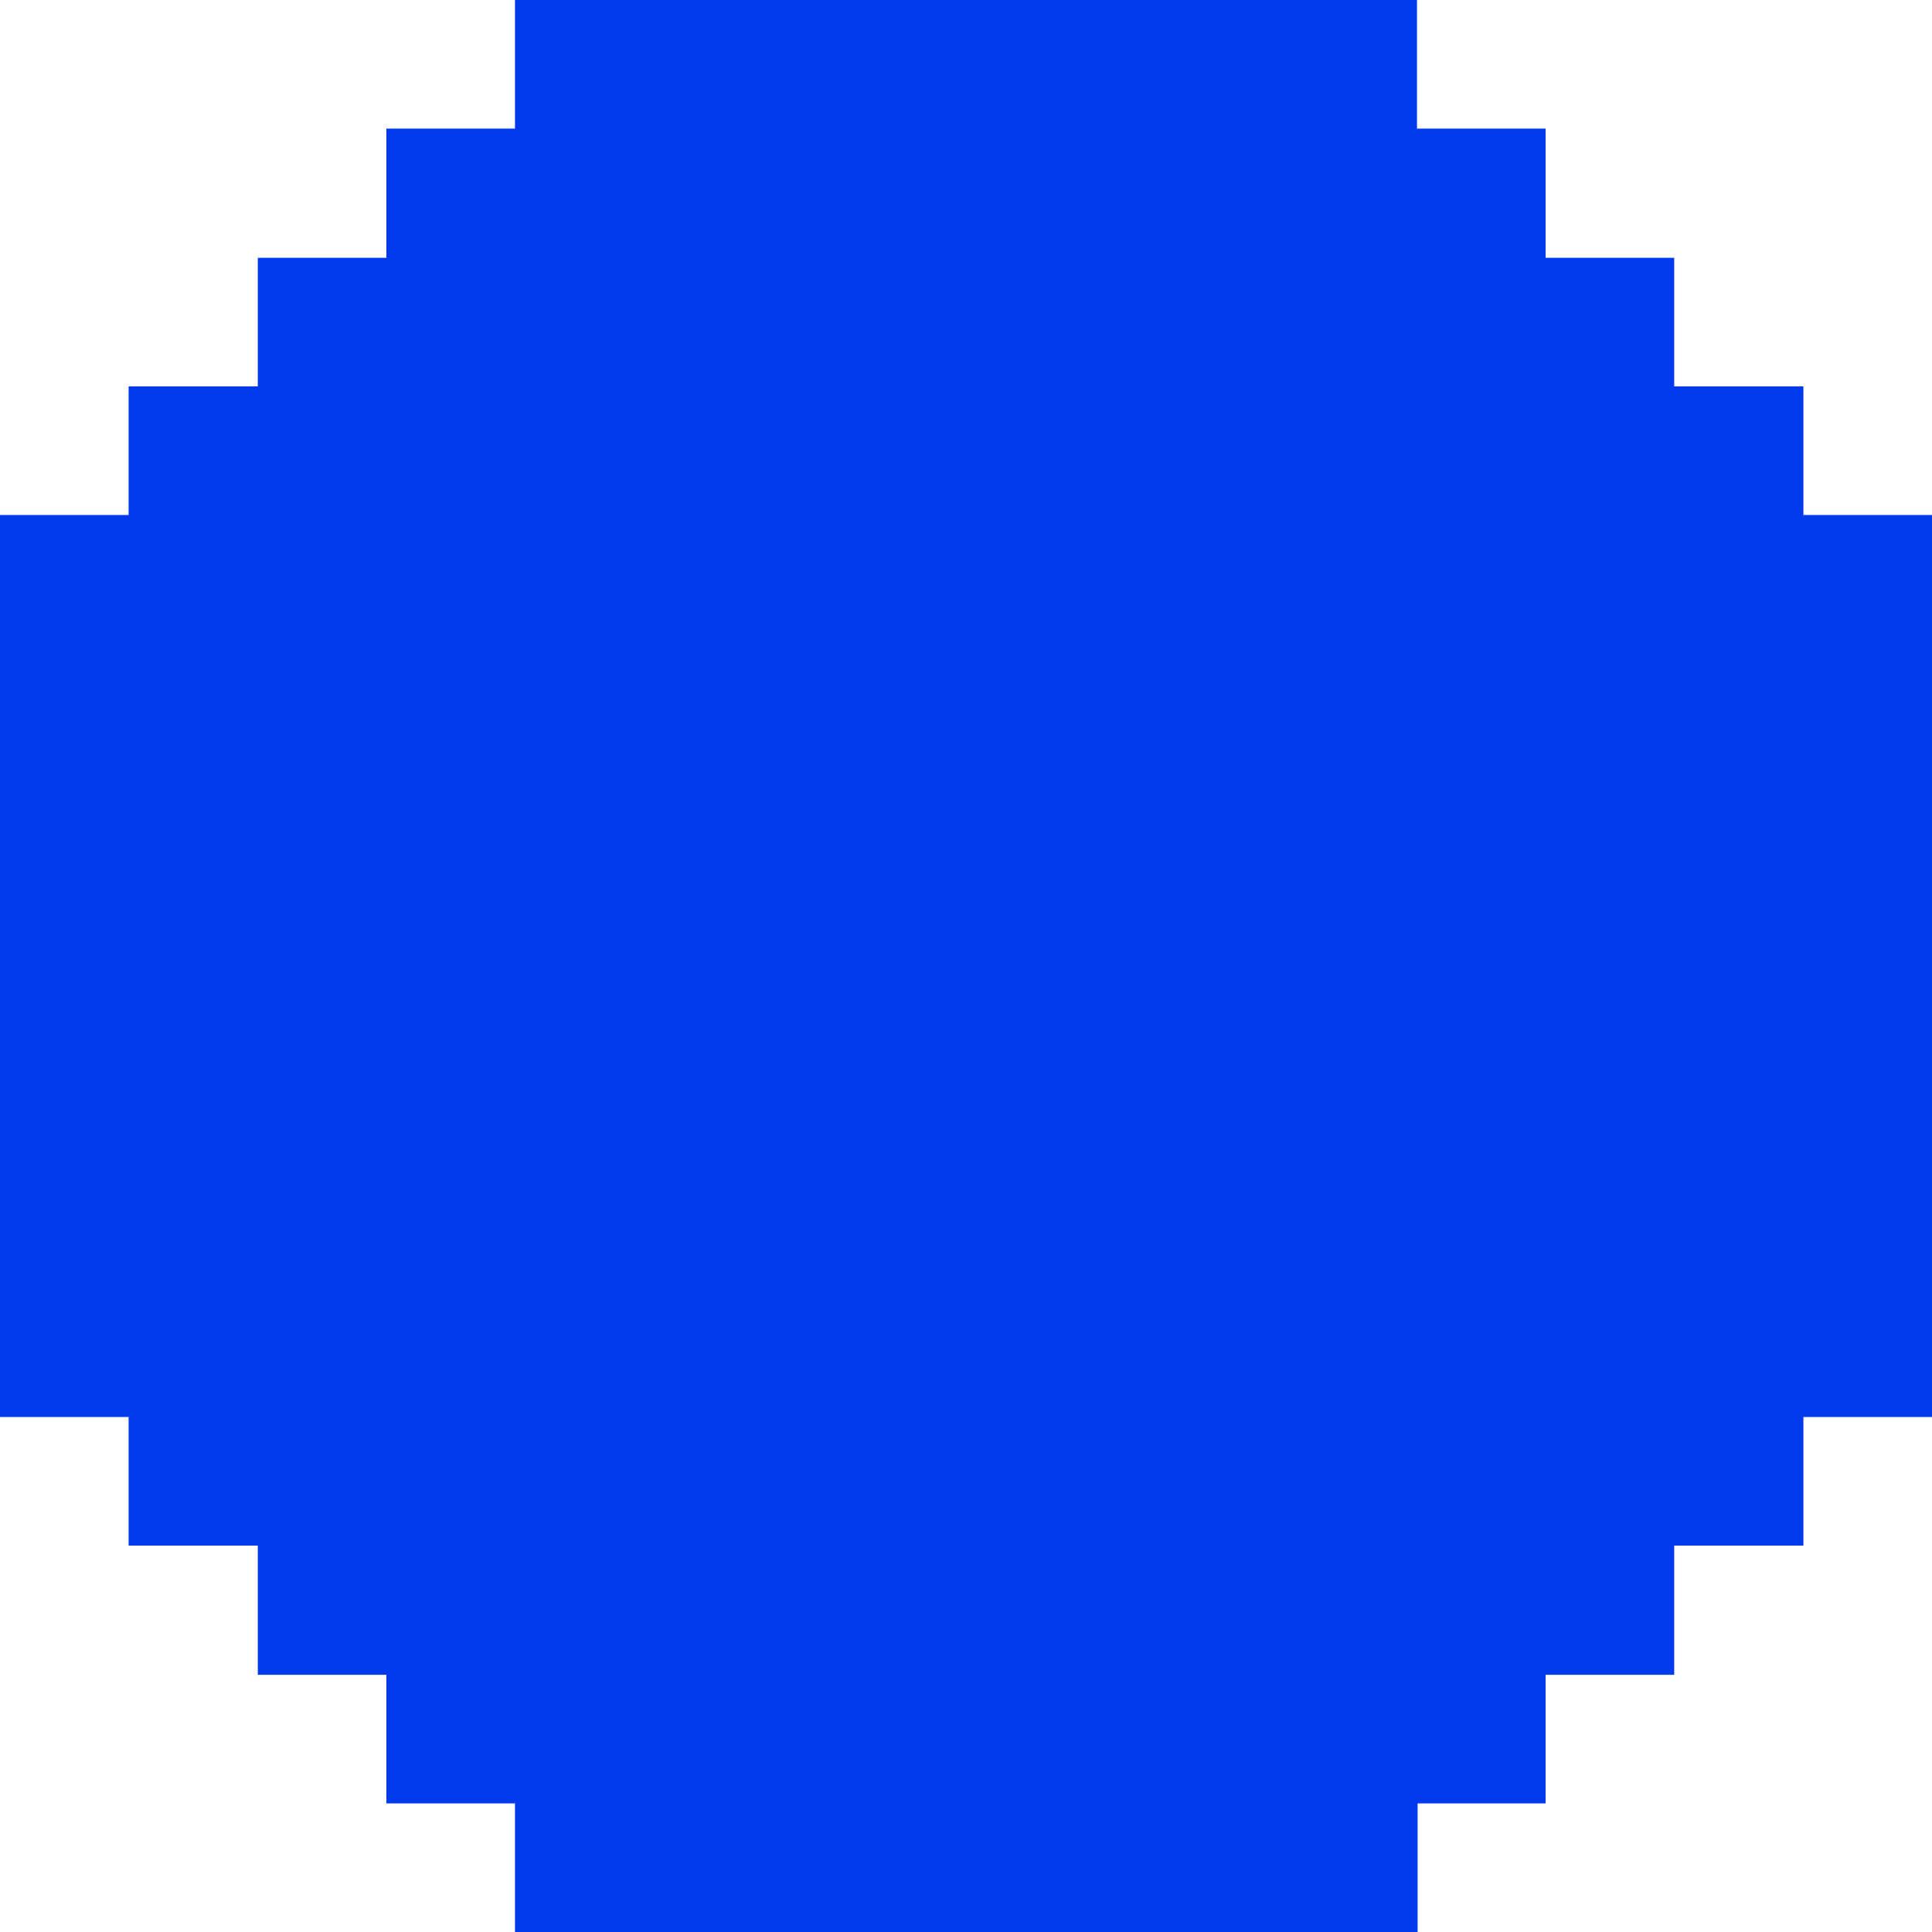 <svg id="Layer_1" data-name="Layer 1" xmlns="http://www.w3.org/2000/svg" viewBox="0 0 32 32"><defs><style>.cls-1{fill:#013aec;}</style></defs><polygon class="cls-1" points="32 8.53 32 23.47 29.87 23.47 29.87 25.6 27.73 25.6 27.73 27.74 25.6 27.74 25.6 29.87 23.48 29.87 23.48 32 8.53 32 8.53 29.87 6.4 29.87 6.4 27.74 4.27 27.74 4.27 25.6 2.13 25.6 2.13 23.47 0 23.47 0 8.53 2.13 8.53 2.13 6.4 4.27 6.4 4.27 4.27 6.4 4.27 6.4 2.13 8.53 2.13 8.53 0 23.47 0 23.47 2.13 25.6 2.13 25.6 4.27 27.73 4.27 27.73 6.4 29.87 6.4 29.87 8.53 32 8.53"/></svg>